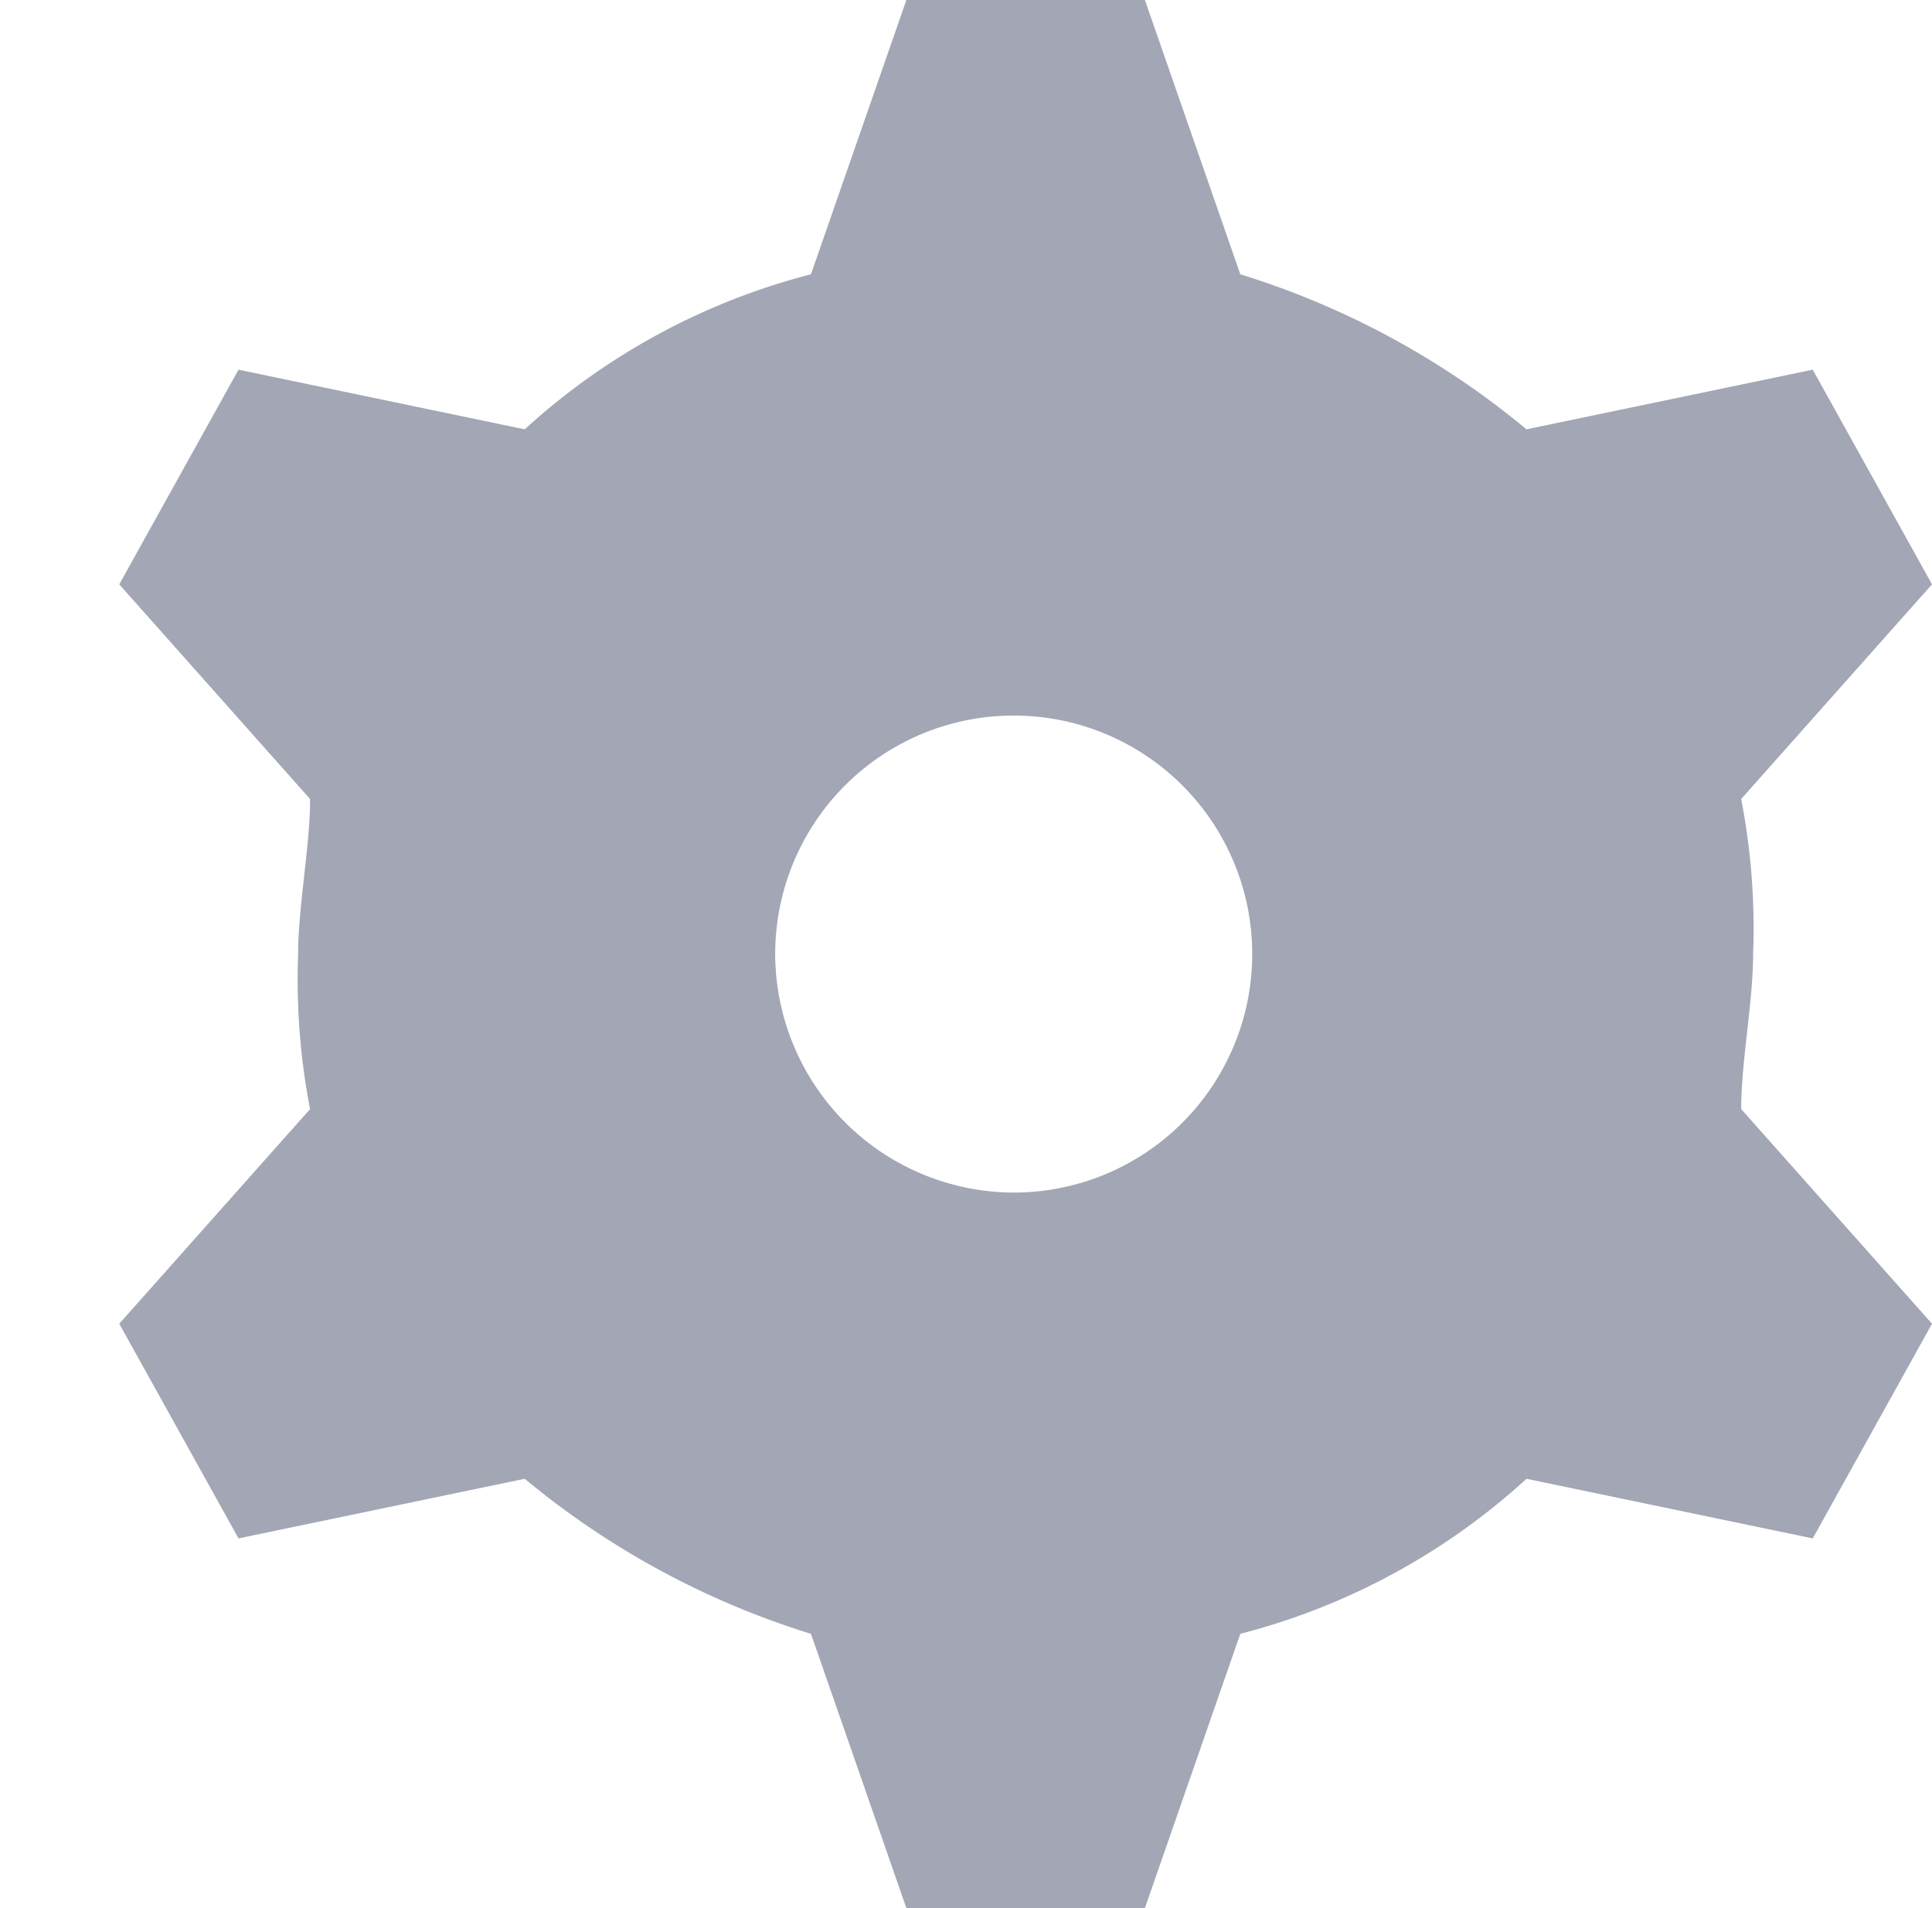 <svg xmlns="http://www.w3.org/2000/svg" xmlns:xlink="http://www.w3.org/1999/xlink" width="16.2" height="16" viewBox="0 0 16.2 16">
    <defs>
        <clipPath id="clip-path">
            <rect width="16.2" height="16" fill="none"/>
        </clipPath>
    </defs>
    <g id="Settings_112" data-name="Settings – 112" clip-path="url(#clip-path)">
        <rect id="Rectangle_193" data-name="Rectangle 193" width="16" height="16" fill="none"/>
        <path id="Path_104" data-name="Path 104" d="M267.5,10a2,2,0,1,0-2-2A2.006,2.006,0,0,0,267.5,10Zm-4.1-6.4a5.64,5.64,0,0,1,2.4-1.3l.8-2.3h2l.8,2.3a6.983,6.983,0,0,1,2.4,1.3l2.4-.5,1,1.8-1.6,1.8a5.7,5.7,0,0,1,.1,1.3c0,.4-.1.9-.1,1.3l1.6,1.8-1,1.8-2.4-.5a5.64,5.64,0,0,1-2.4,1.3l-.8,2.3h-2l-.8-2.3a6.983,6.983,0,0,1-2.4-1.3l-2.4.5-1-1.8,1.6-1.8a5.7,5.7,0,0,1-.1-1.3c0-.4.1-.9.1-1.3L260,4.9l1-1.8Z" transform="translate(-259)" fill="#a3a6b4" fill-rule="evenodd"/>
    </g>
</svg>
